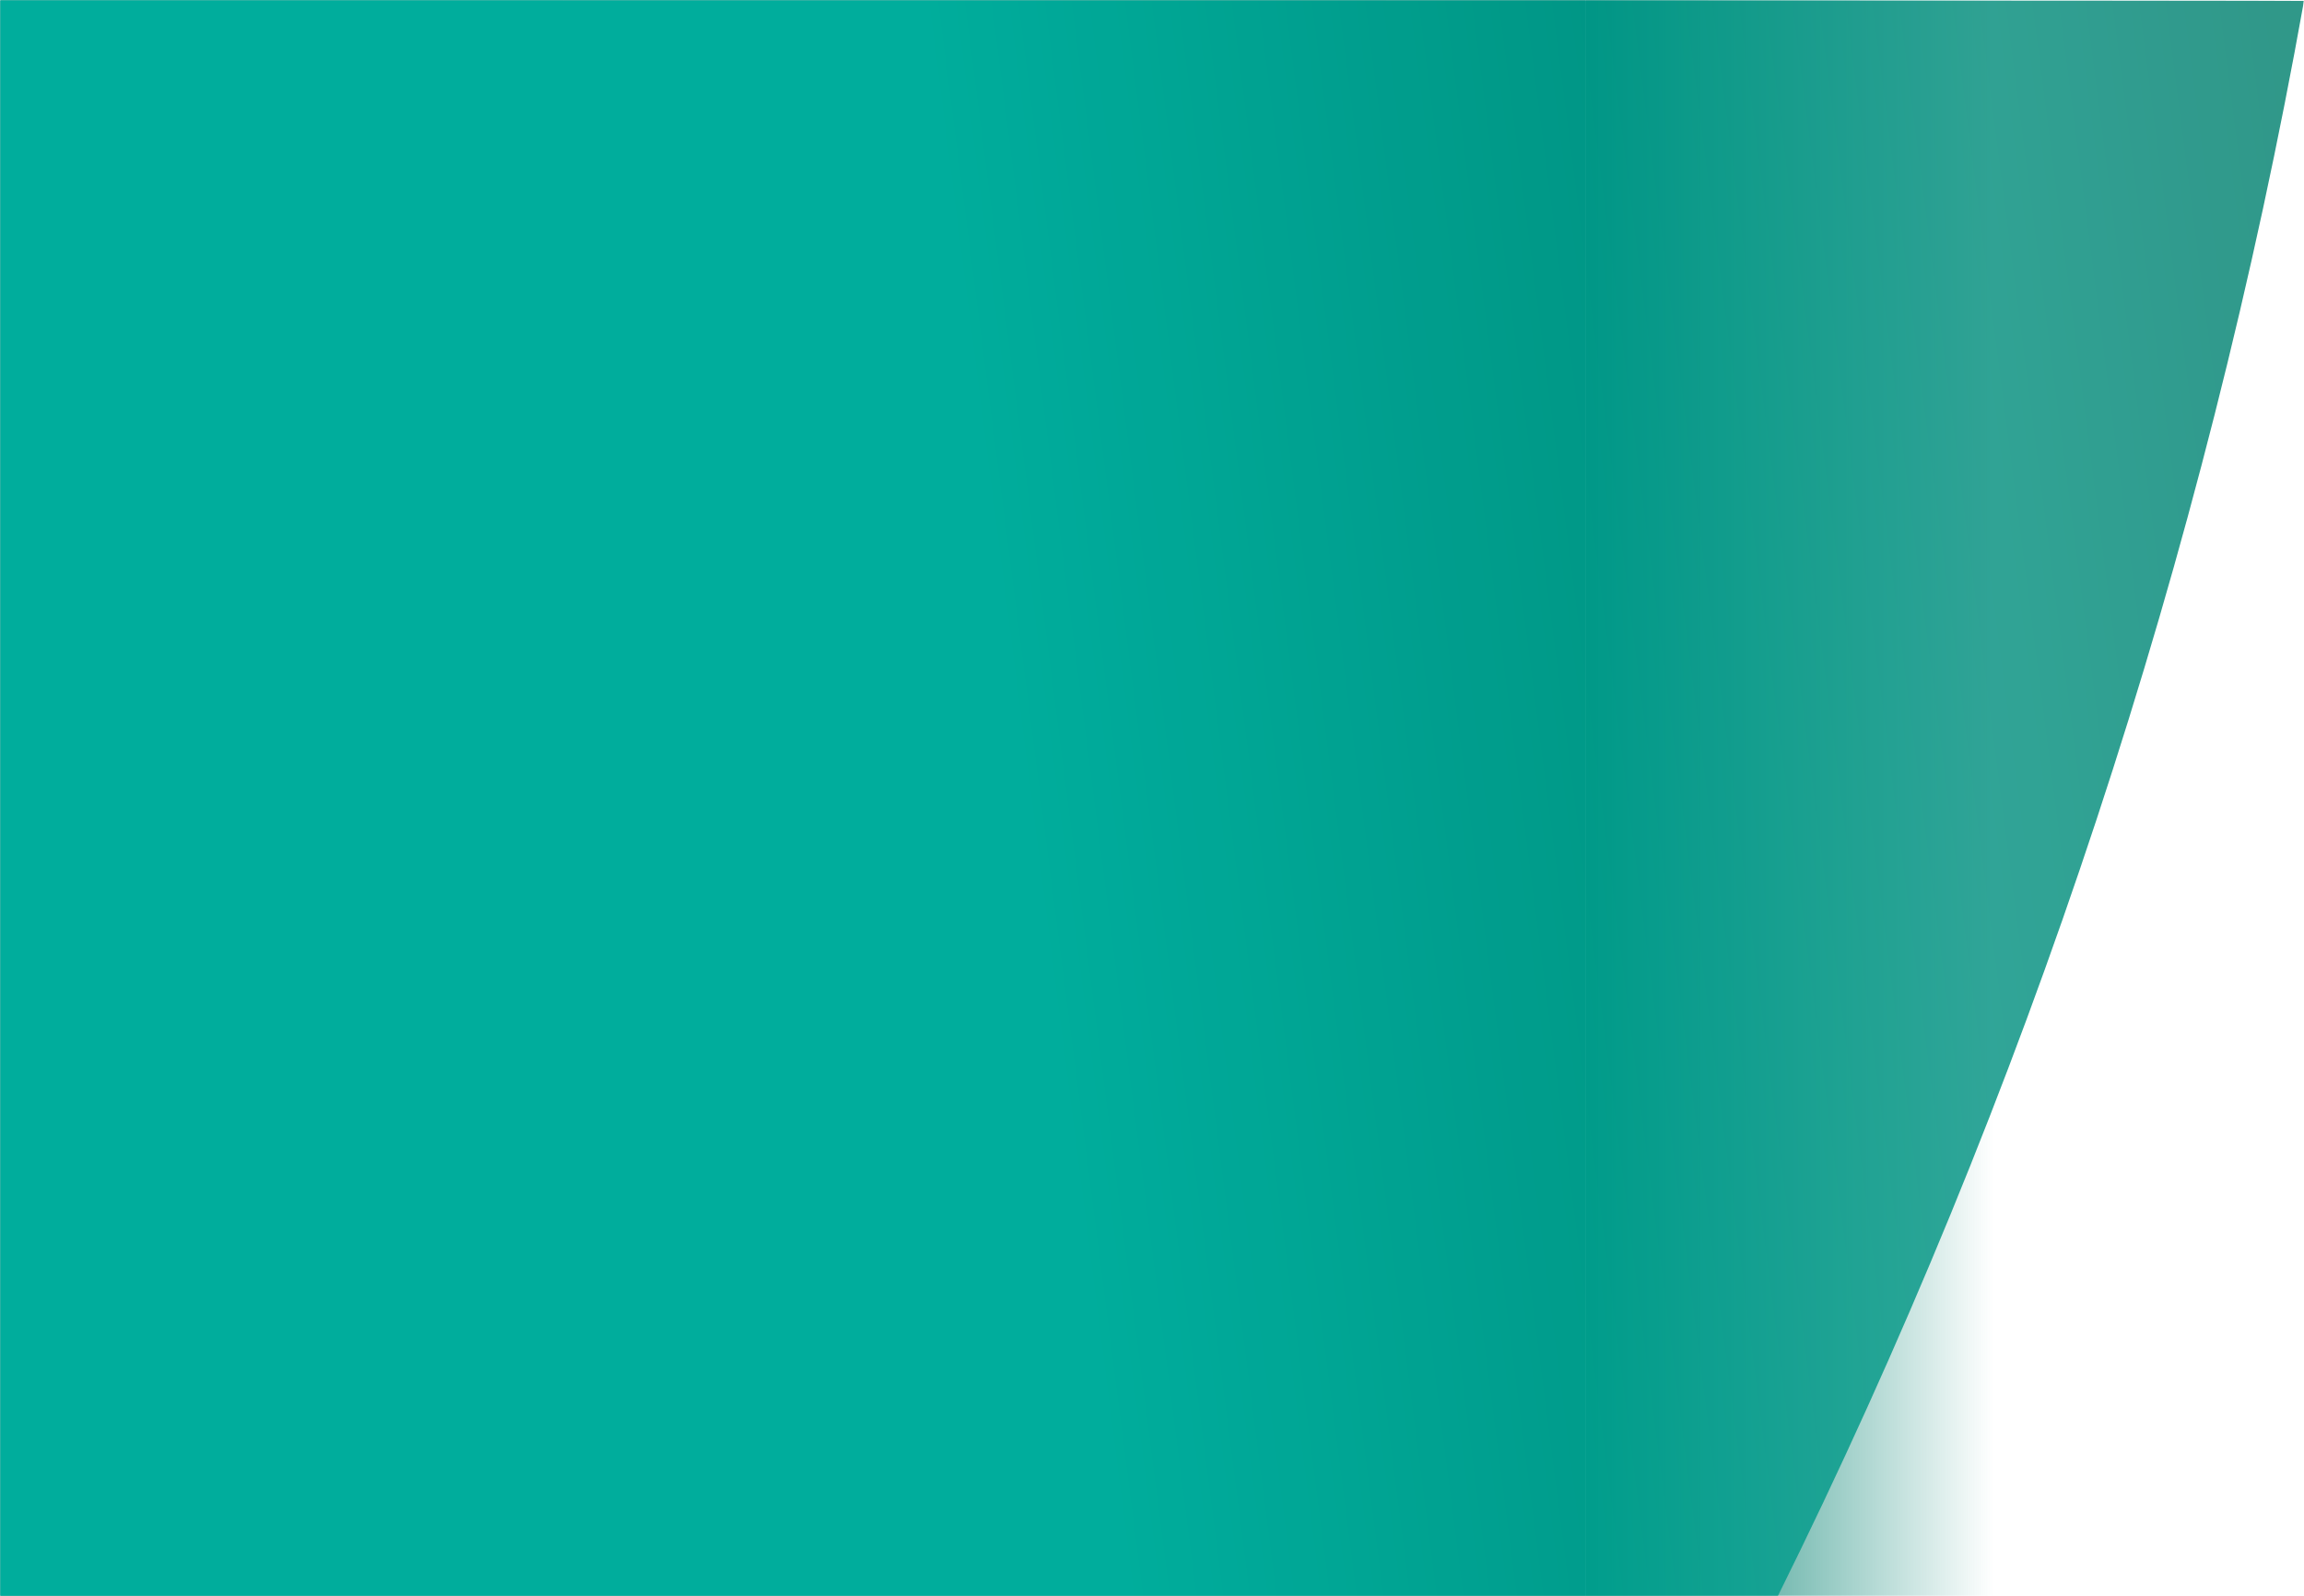 <svg xmlns="http://www.w3.org/2000/svg" xmlns:xlink="http://www.w3.org/1999/xlink" width="840" height="582" viewBox="0 0 840 582">
    <defs>
        <path id="a" d="M0 0h840v581.997H0z"/>
        <linearGradient id="c" x1="100%" x2="0%" y1="50%" y2="50%">
            <stop offset="0%" stop-color="#007F6E" stop-opacity="0"/>
            <stop offset="100%" stop-color="#007F6E"/>
        </linearGradient>
        <linearGradient id="d" x1="64.426%" x2="102.235%" y1="57.603%" y2="55.427%">
            <stop offset="0%" stop-color="#00B7A6"/>
            <stop offset="100%" stop-color="#007F6E"/>
        </linearGradient>
    </defs>
    <g fill="none" fill-rule="evenodd">
        <mask id="b" fill="#fff">
            <use xlink:href="#a"/>
        </mask>
        <path fill="#007F6E" mask="url(#b)" d="M0 0h578v582.997H0z"/>
        <path fill="url(#c)" mask="url(#b)" d="M578 0h149v583H578z"/>
        <path fill="url(#d)" d="M-454 0v583c734.689 0 1102.033-.249 1102.033-.746C738.373 400.21 803.83 202.754 840 .32 840 .107 408.667 0-454 0z" mask="url(#b)" opacity=".902"/>
    </g>
</svg>
